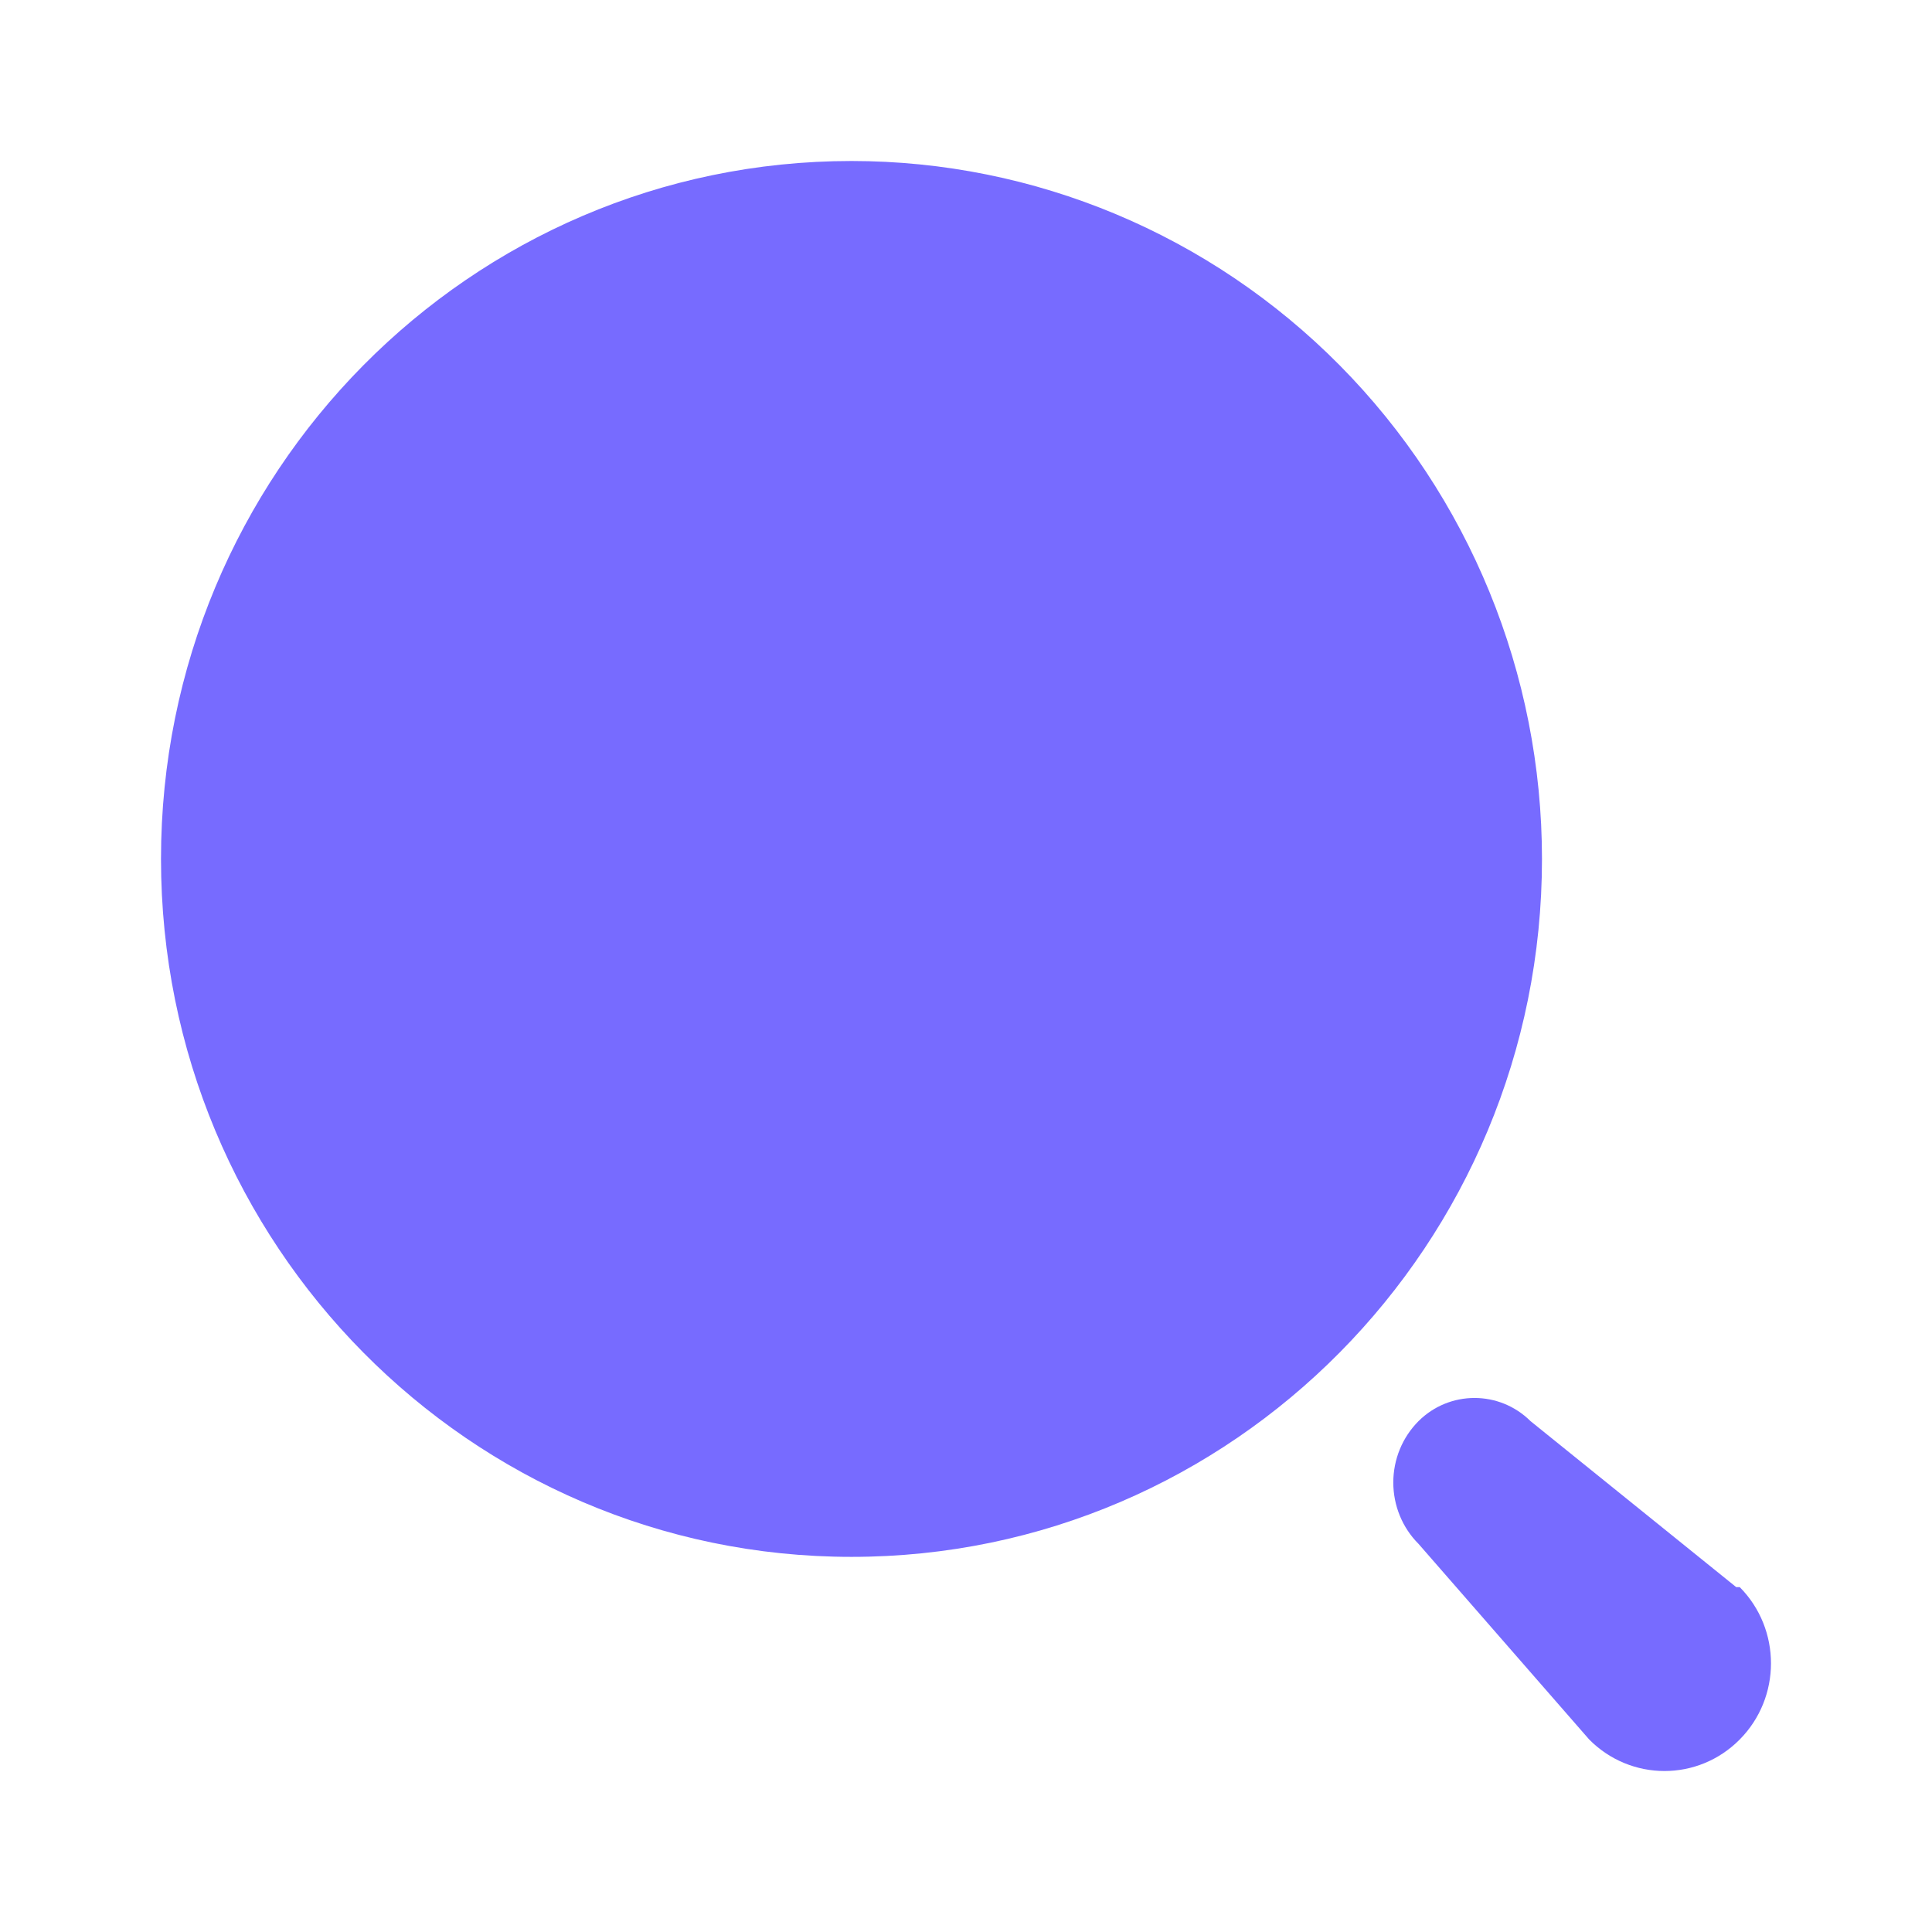 <svg width="24" height="24" viewBox="0 0 24 24" fill="none" xmlns="http://www.w3.org/2000/svg">
<path fill-rule="evenodd" clip-rule="evenodd" d="M2 10.67C2 5.882 5.84 2 10.578 2C12.853 2 15.034 2.913 16.643 4.539C18.252 6.165 19.155 8.371 19.155 10.67C19.155 15.458 15.315 19.34 10.578 19.34C5.84 19.34 2 15.458 2 10.67ZM19.013 17.654L21.568 19.716H21.612C22.129 20.239 22.129 21.086 21.612 21.608C21.096 22.131 20.258 22.131 19.741 21.608L17.621 19.178C17.42 18.977 17.308 18.702 17.308 18.416C17.308 18.13 17.42 17.856 17.621 17.654C18.007 17.27 18.627 17.27 19.013 17.654Z" fill="#776BFF"/>
</svg>
